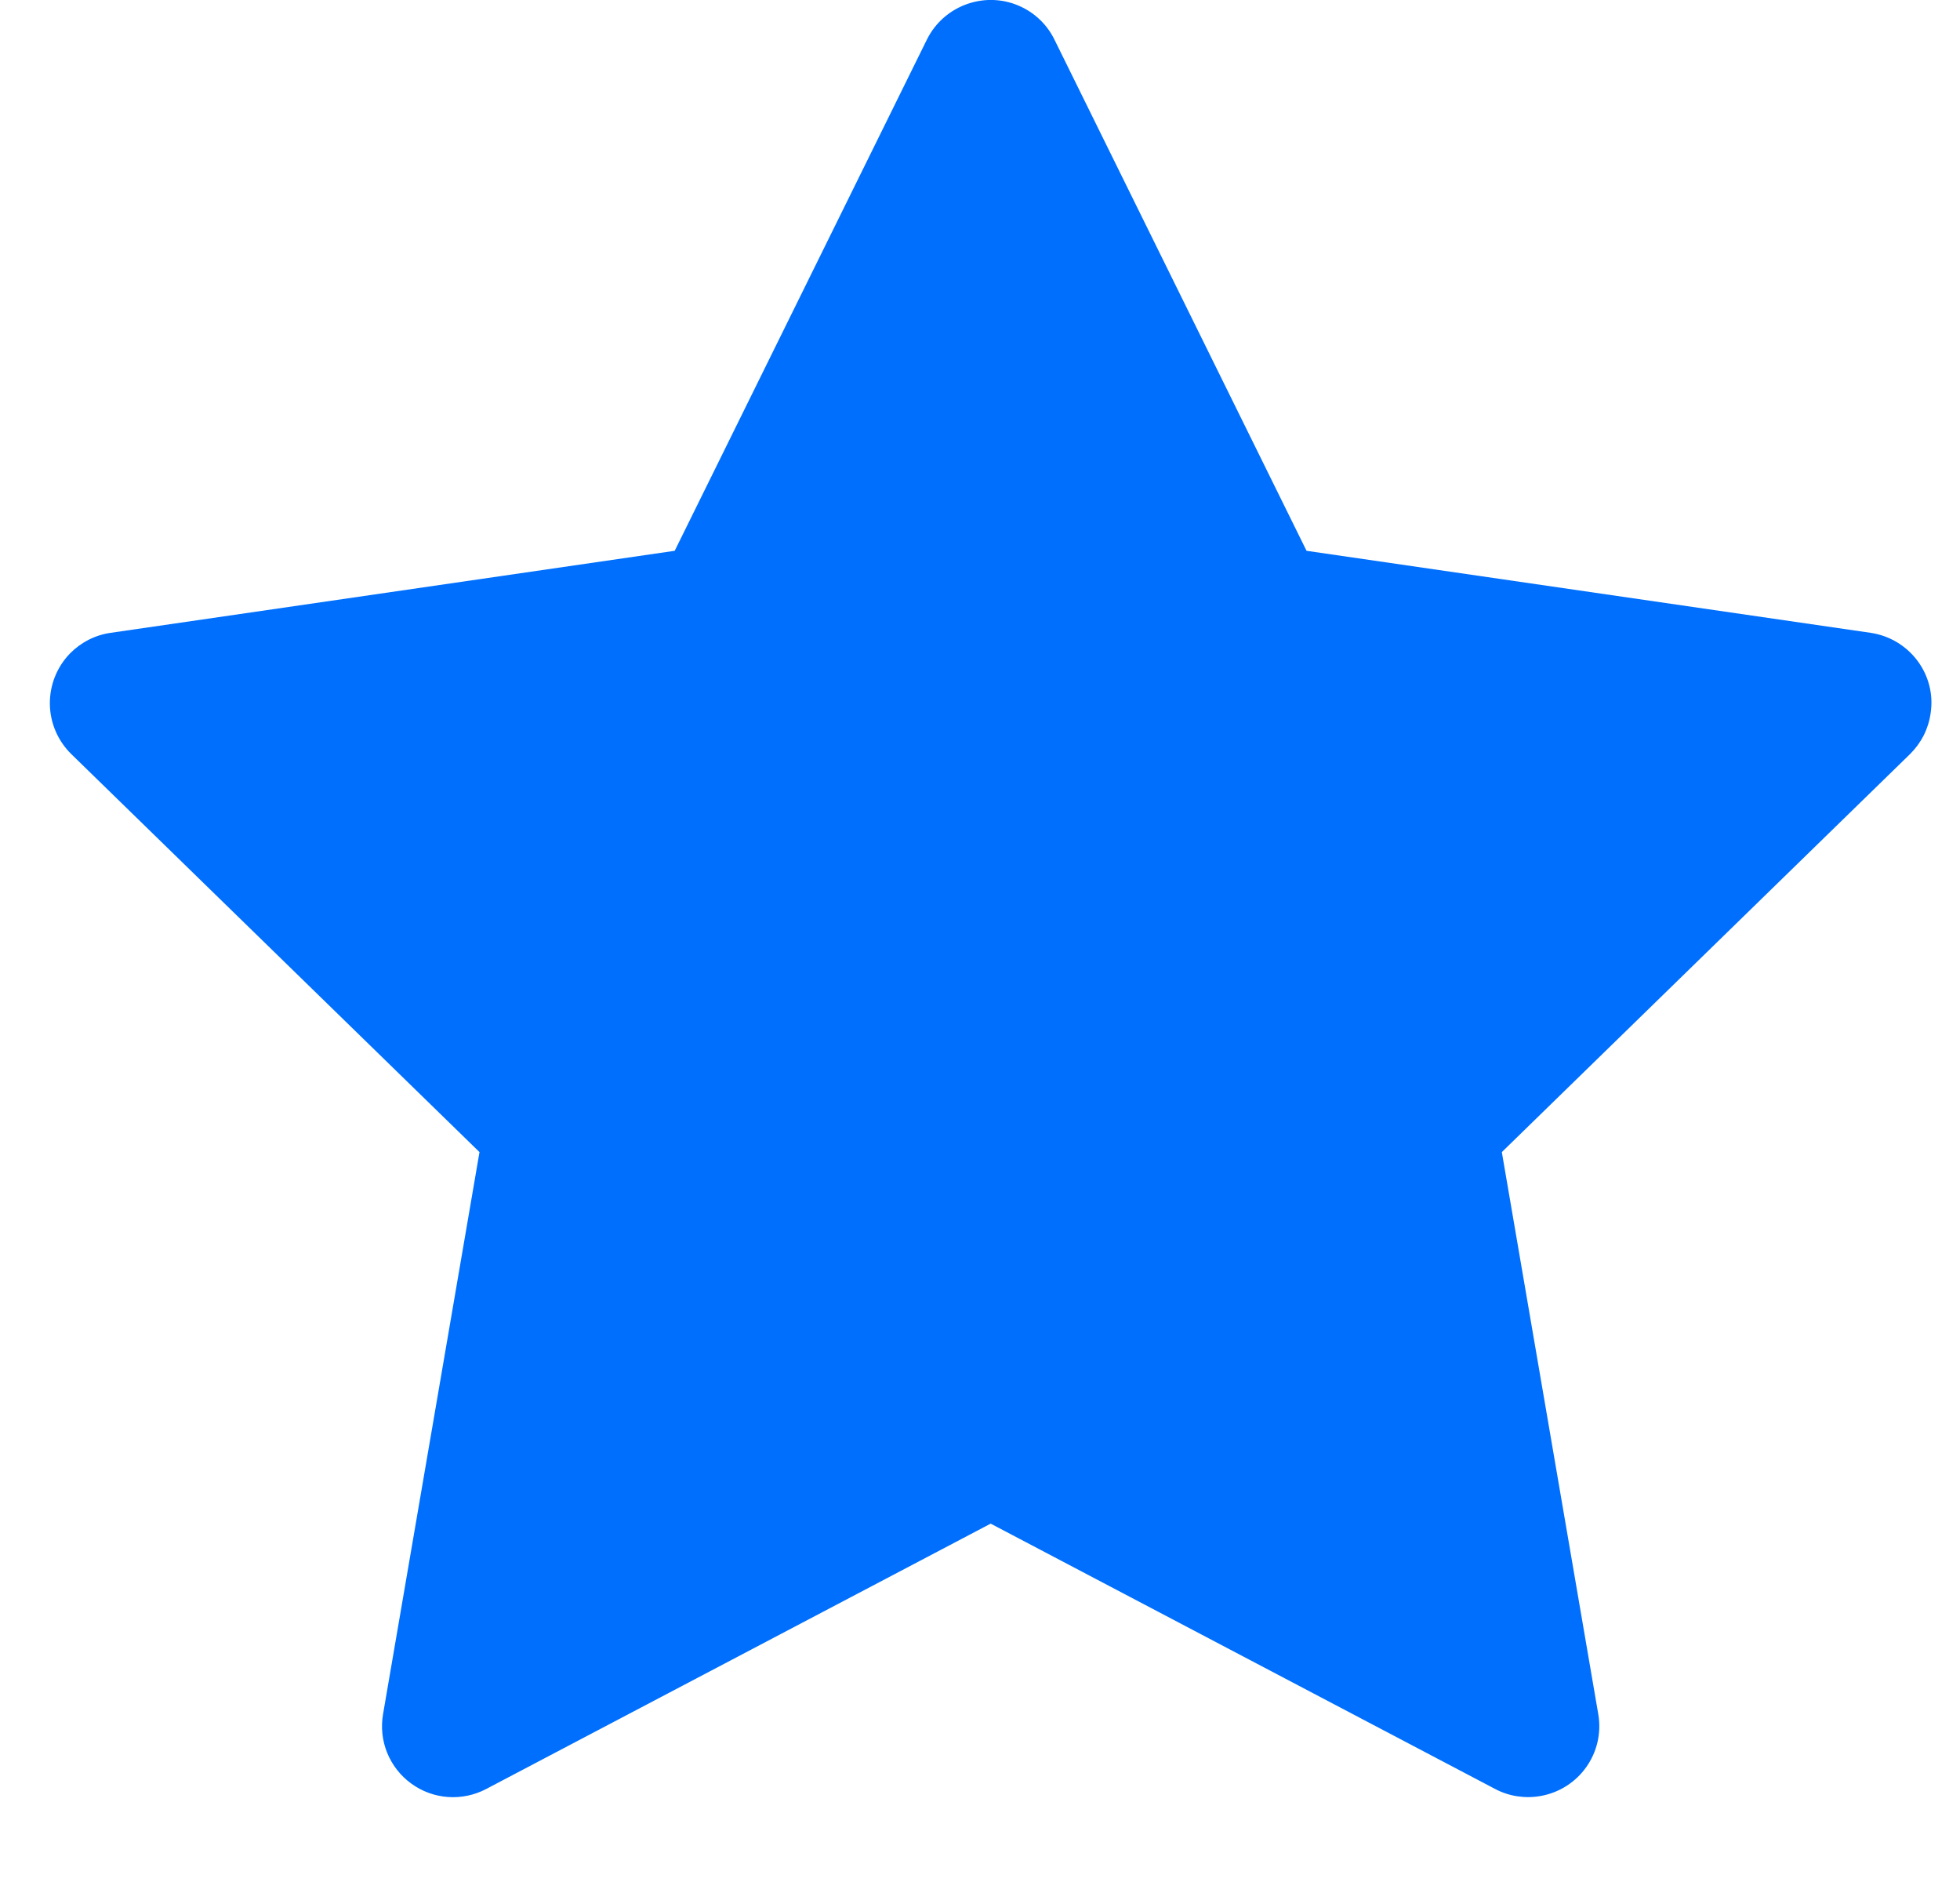 <svg width="25" height="24" viewBox="0 0 25 24" fill="none" xmlns="http://www.w3.org/2000/svg">
<path d="M23.86 8.07L16.665 7.024L13.449 0.504C13.361 0.325 13.217 0.181 13.038 0.093C12.591 -0.128 12.046 0.056 11.823 0.504L8.606 7.024L1.412 8.07C1.213 8.098 1.032 8.192 0.893 8.333C0.725 8.506 0.633 8.738 0.636 8.979C0.639 9.219 0.738 9.449 0.91 9.617L6.116 14.692L4.886 21.859C4.857 22.025 4.875 22.197 4.939 22.354C5.003 22.51 5.109 22.646 5.246 22.745C5.383 22.845 5.545 22.904 5.713 22.916C5.882 22.928 6.051 22.893 6.201 22.814L12.636 19.43L19.071 22.814C19.247 22.907 19.451 22.938 19.646 22.904C20.14 22.819 20.471 22.352 20.386 21.859L19.156 14.692L24.362 9.617C24.503 9.478 24.597 9.297 24.625 9.098C24.702 8.603 24.356 8.144 23.86 8.07Z" fill="#006FFD"/>
</svg>
